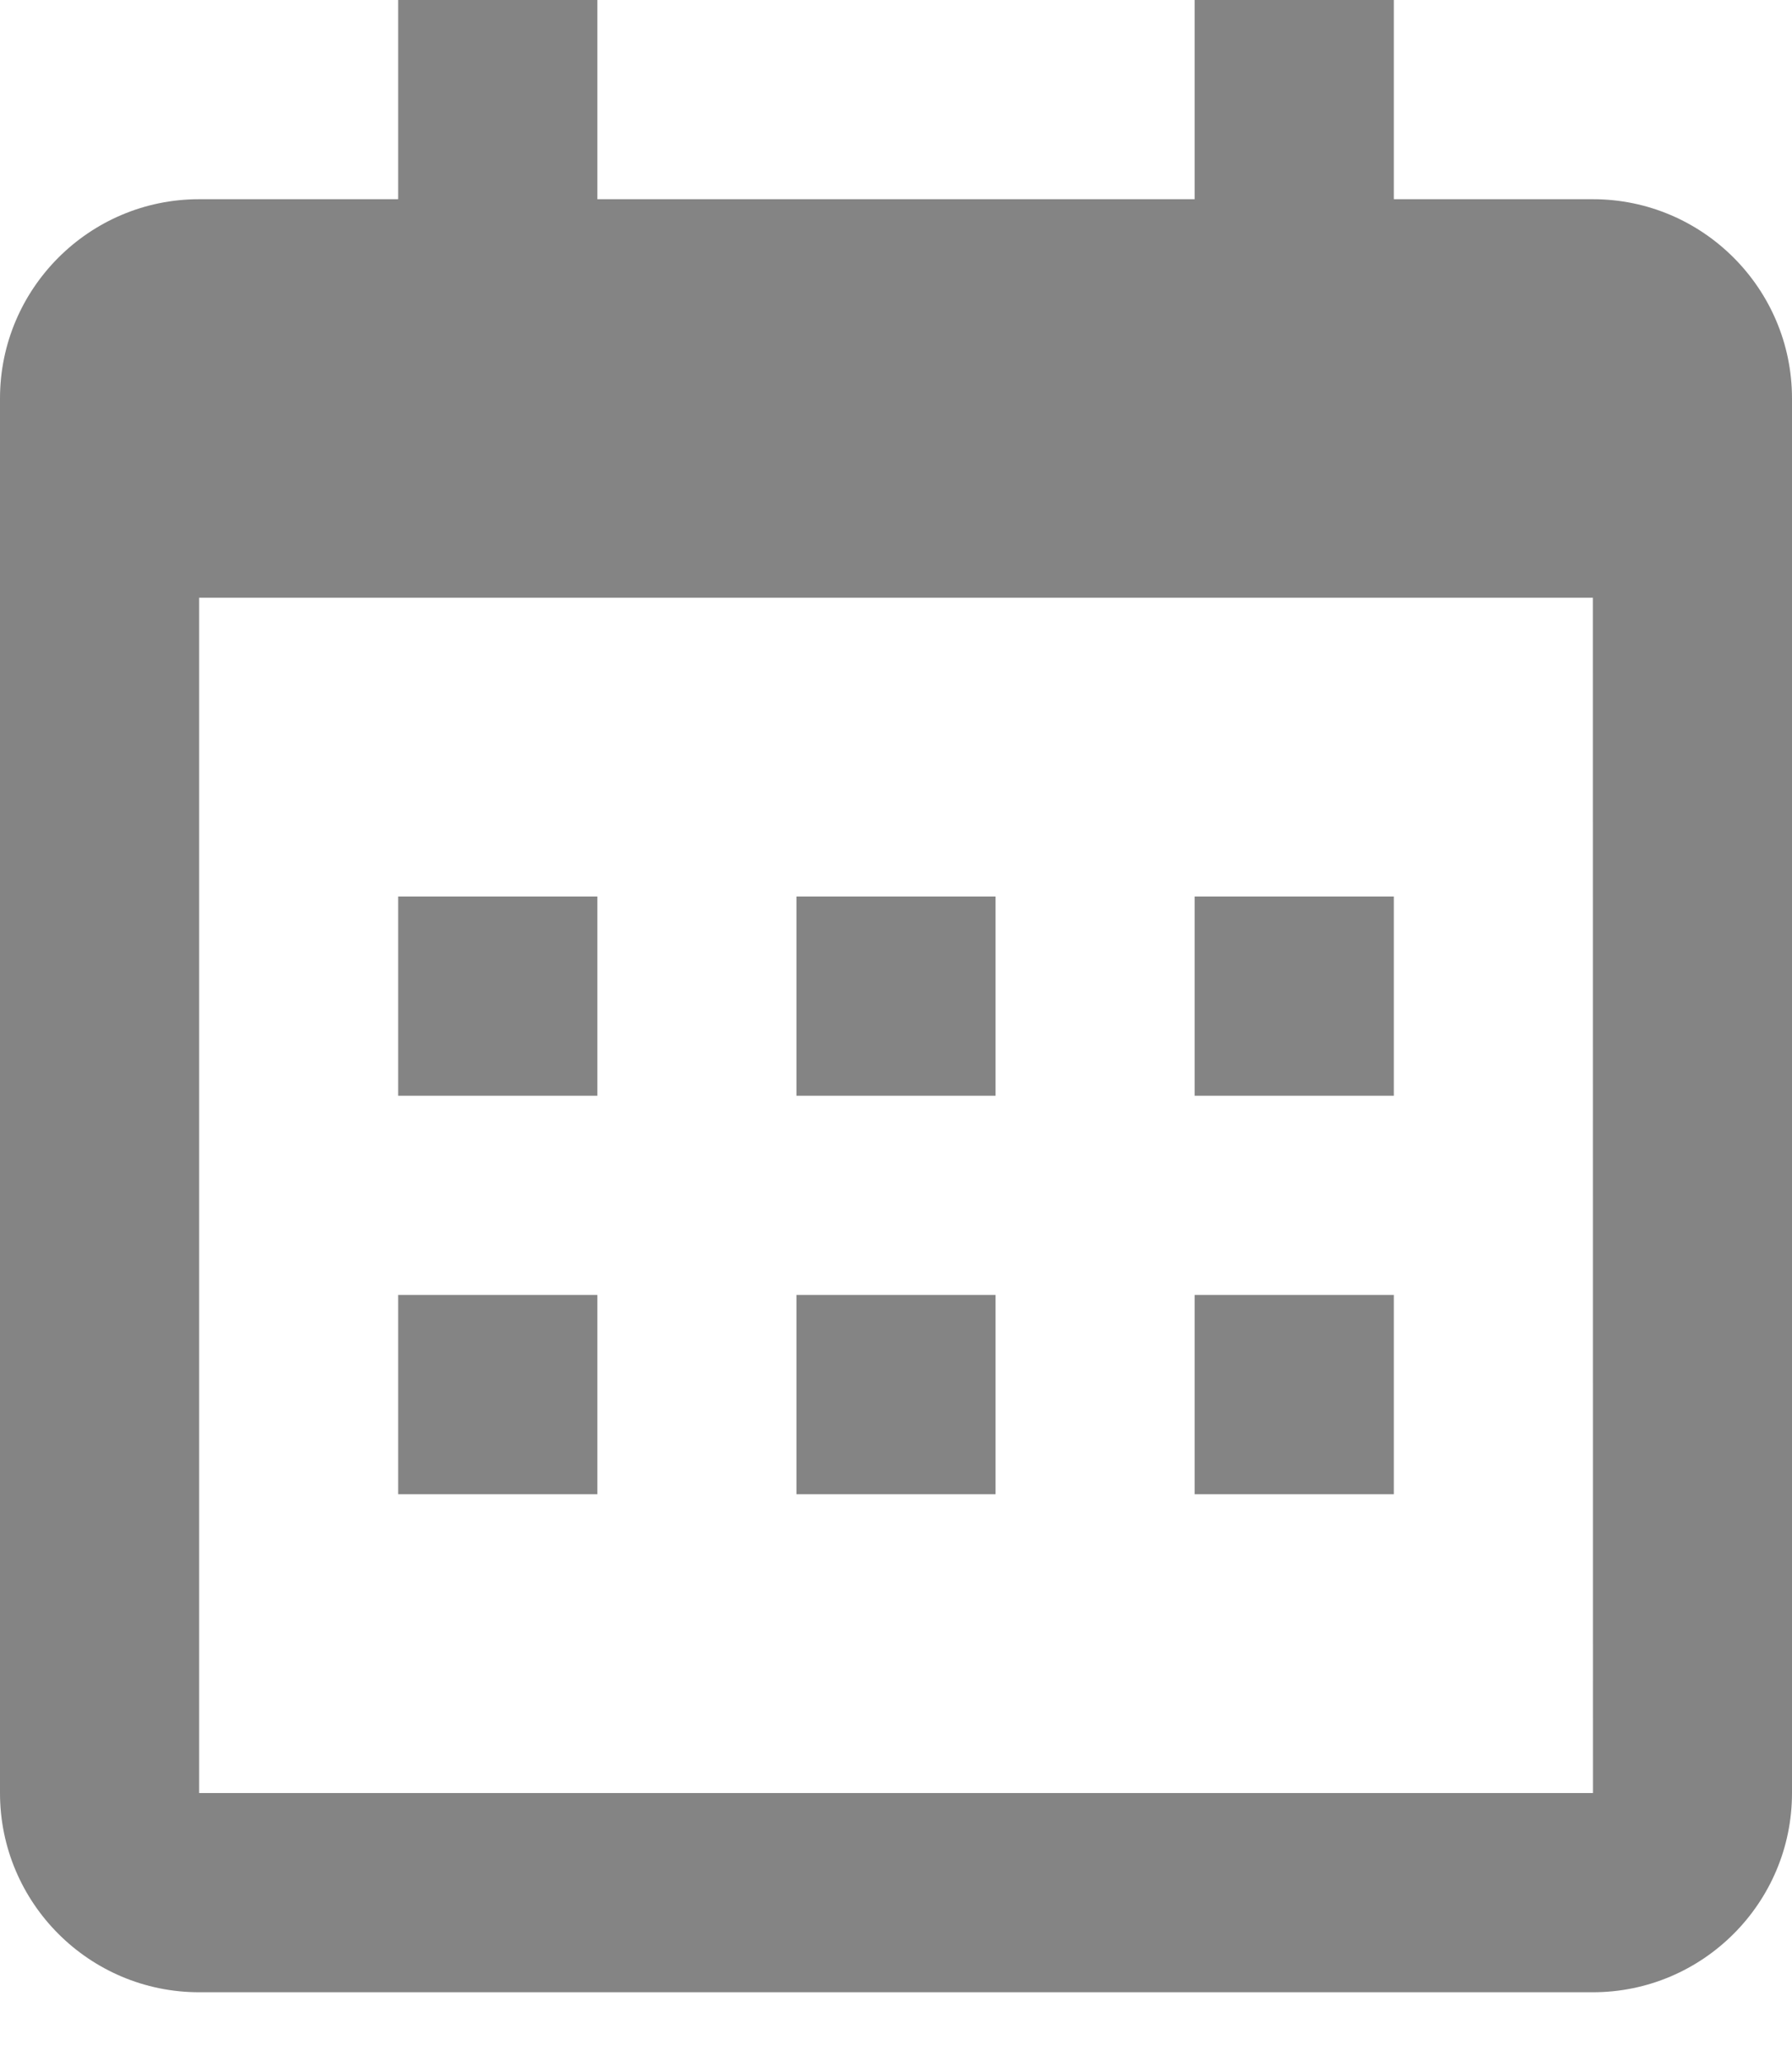 <svg width="20" height="23" viewBox="0 0 20 23" fill="none" xmlns="http://www.w3.org/2000/svg">
<path d="M6.667 10H4.444V12.222H6.667V10Z" fill="#666666" fill-opacity="0.8"/>
<path d="M6.667 14.444H4.444V16.667H6.667V14.444Z" fill="#666666" fill-opacity="0.8"/>
<path d="M11.111 10H8.889V12.222H11.111V10Z" fill="#666666" fill-opacity="0.8"/>
<path d="M11.111 14.444H8.889V16.667H11.111V14.444Z" fill="#666666" fill-opacity="0.8"/>
<path d="M15.556 10H13.333V12.222H15.556V10Z" fill="#666666" fill-opacity="0.8"/>
<path d="M15.556 14.444H13.333V16.667H15.556V14.444Z" fill="#666666" fill-opacity="0.8"/>
<path fill-rule="evenodd" clip-rule="evenodd" d="M17.778 22.222H2.222C0.997 22.222 0 21.226 0 20V4.444C0 3.219 0.997 2.222 2.222 2.222H4.444V0H6.667V2.222H13.333V0H15.556V2.222H17.778C19.003 2.222 20 3.219 20 4.444V20C20 21.226 19.003 22.222 17.778 22.222ZM17.779 20L17.778 6.667H2.222V20H17.779Z" fill="#666666" fill-opacity="0.8"/>
</svg>

